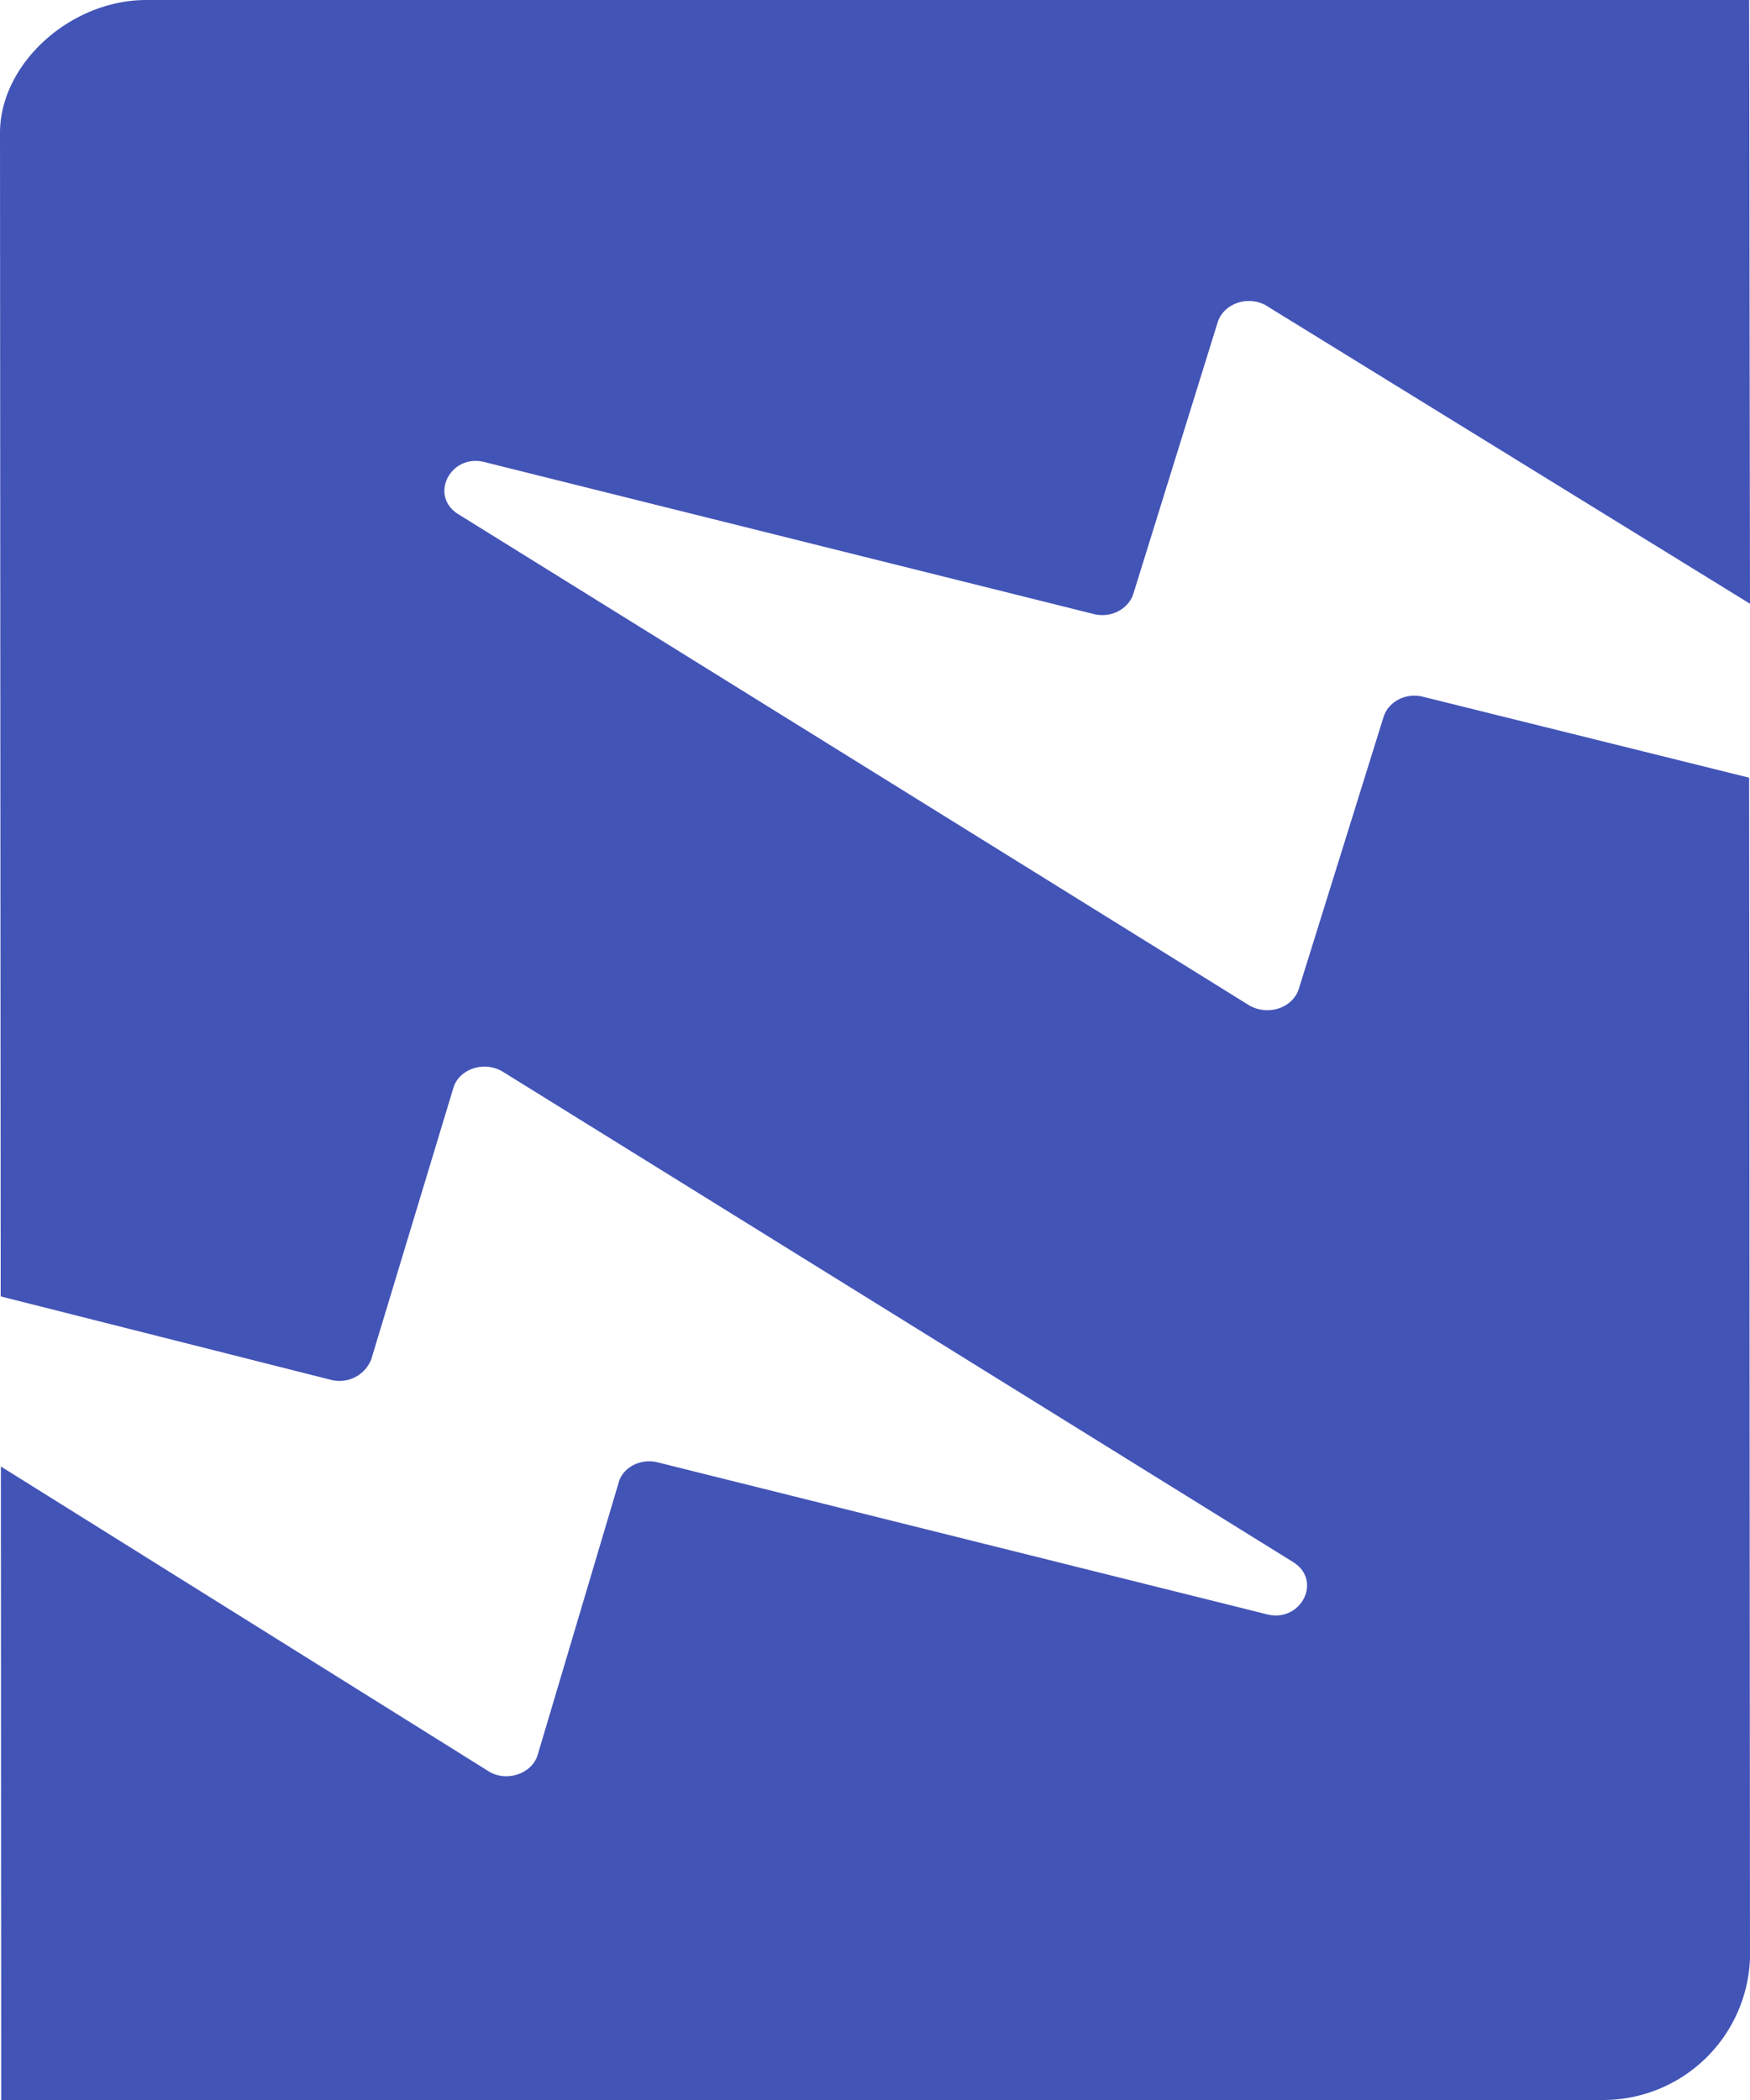 <svg width="10" height="12" xmlns="http://www.w3.org/2000/svg" fill="none">

 <g>
  <title>Layer 1</title>
  <path id="svg_1" fill="#4354b7" d="m7.24,1.749l2.76,1.701l-0.005,-3.45l-9.162,0c-0.433,0.002 -0.833,0.365 -0.833,0.76l0.004,6.648l1.888,0.477a0.195,0.195 0 0 0 0.229,-0.116l0.469,-1.55c0.031,-0.11 0.175,-0.16 0.283,-0.095l4.516,2.802c0.17,0.105 0.045,0.35 -0.152,0.298l-3.48,-0.868c-0.098,-0.024 -0.201,0.03 -0.223,0.12l-0.461,1.55c-0.031,0.11 -0.18,0.16 -0.282,0.095l-2.786,-1.741l0.002,3.62l9.16,0a0.84,0.84 0 0 0 0.833,-0.813l-0.005,-6.743l-1.865,-0.463c-0.1,-0.024 -0.197,0.03 -0.224,0.116l-0.484,1.553c-0.035,0.11 -0.174,0.156 -0.282,0.096l-4.52,-2.807c-0.171,-0.105 -0.046,-0.35 0.151,-0.298l3.48,0.868c0.099,0.024 0.197,-0.029 0.225,-0.115l0.483,-1.555c0.035,-0.105 0.174,-0.155 0.282,-0.09l-0.001,0z" clip-rule="evenodd" fill-rule="evenodd"/>
 </g>
</svg>